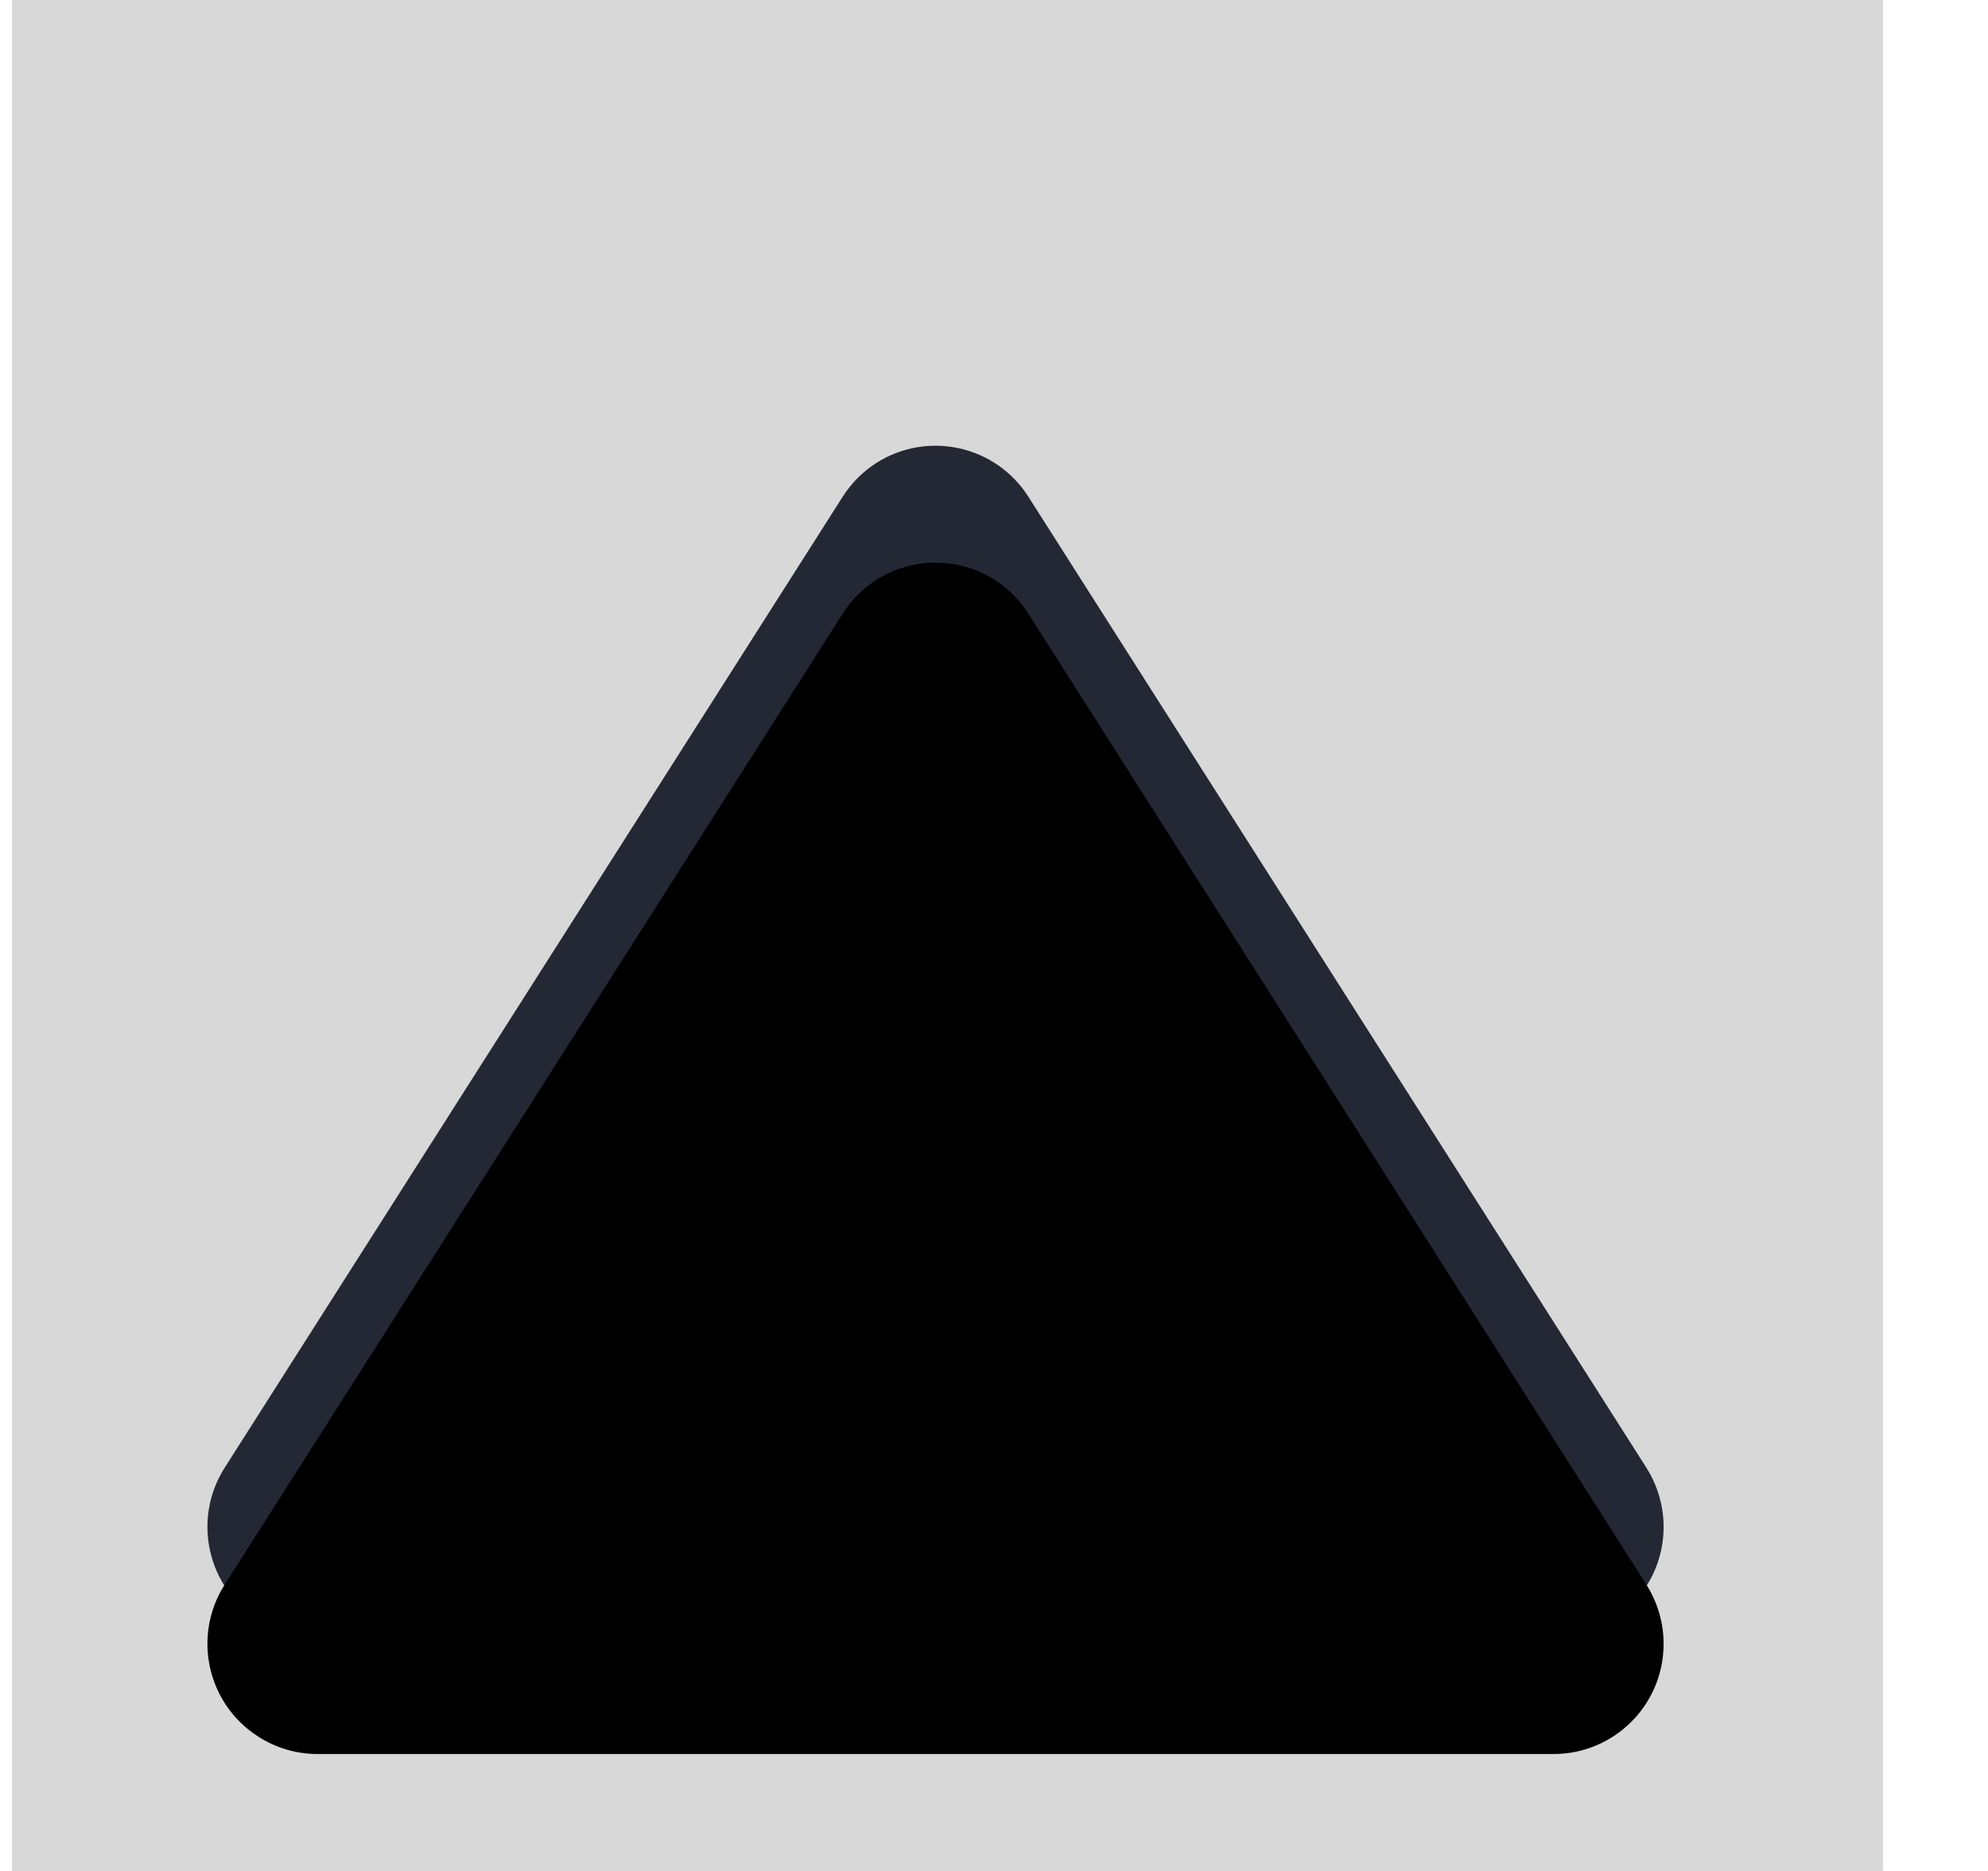 <?xml version="1.0" encoding="UTF-8"?>
<svg width="17px" height="16px" viewBox="0 0 17 16" version="1.1" xmlns="http://www.w3.org/2000/svg" xmlns:xlink="http://www.w3.org/1999/xlink">
    <title>上</title>
    <defs>
        <rect id="path-1" x="0" y="0" width="16" height="16"></rect>
        <path d="M9.294,3.85 L14.579,12.154 C14.858,12.593 14.729,13.175 14.29,13.454 C14.139,13.551 13.964,13.602 13.785,13.602 L3.215,13.602 C2.695,13.602 2.274,13.18 2.274,12.66 C2.274,12.481 2.325,12.306 2.421,12.154 L7.706,3.85 C7.985,3.411 8.567,3.282 9.006,3.561 C9.122,3.635 9.22,3.734 9.294,3.85 Z" id="path-3"></path>
        <filter x="-12.3%" y="-15.3%" width="124.7%" height="138.1%" filterUnits="objectBoundingBox" id="filter-4">
            <feGaussianBlur stdDeviation="2" in="SourceAlpha" result="shadowBlurInner1"></feGaussianBlur>
            <feOffset dx="0" dy="1" in="shadowBlurInner1" result="shadowOffsetInner1"></feOffset>
            <feComposite in="shadowOffsetInner1" in2="SourceAlpha" operator="arithmetic" k2="-1" k3="1" result="shadowInnerInner1"></feComposite>
            <feColorMatrix values="0 0 0 0 0   0 0 0 0 0   0 0 0 0 0  0 0 0 0.5 0" type="matrix" in="shadowInnerInner1"></feColorMatrix>
        </filter>
    </defs>
    <g id="页面-1" stroke="none" stroke-width="1" fill="none" fill-rule="evenodd">
        <g id="切图" transform="translate(-1802, -307)">
            <g id="上" transform="translate(1802.102, 307)">
                <g id="三角形备份" transform="translate(8, 8) rotate(-270) translate(-8, -8) translate(-0, -0)">
                    <mask id="mask-2" fill="white">
                        <use xlink:href="#path-1"></use>
                    </mask>
                    <use id="蒙版" fill="#D8D8D8" opacity="0" xlink:href="#path-1"></use>
                    <g mask="url(#mask-2)" transform="translate(8.5, 8.102) scale(-1, 1) rotate(-270) translate(-8.5, -8.102) ">
                        <use fill="#242835" fill-rule="evenodd" xlink:href="#path-3"></use>
                        <use fill="black" fill-opacity="1" filter="url(#filter-4)" xlink:href="#path-3"></use>
                    </g>
                </g>
            </g>
        </g>
    </g>
</svg>
